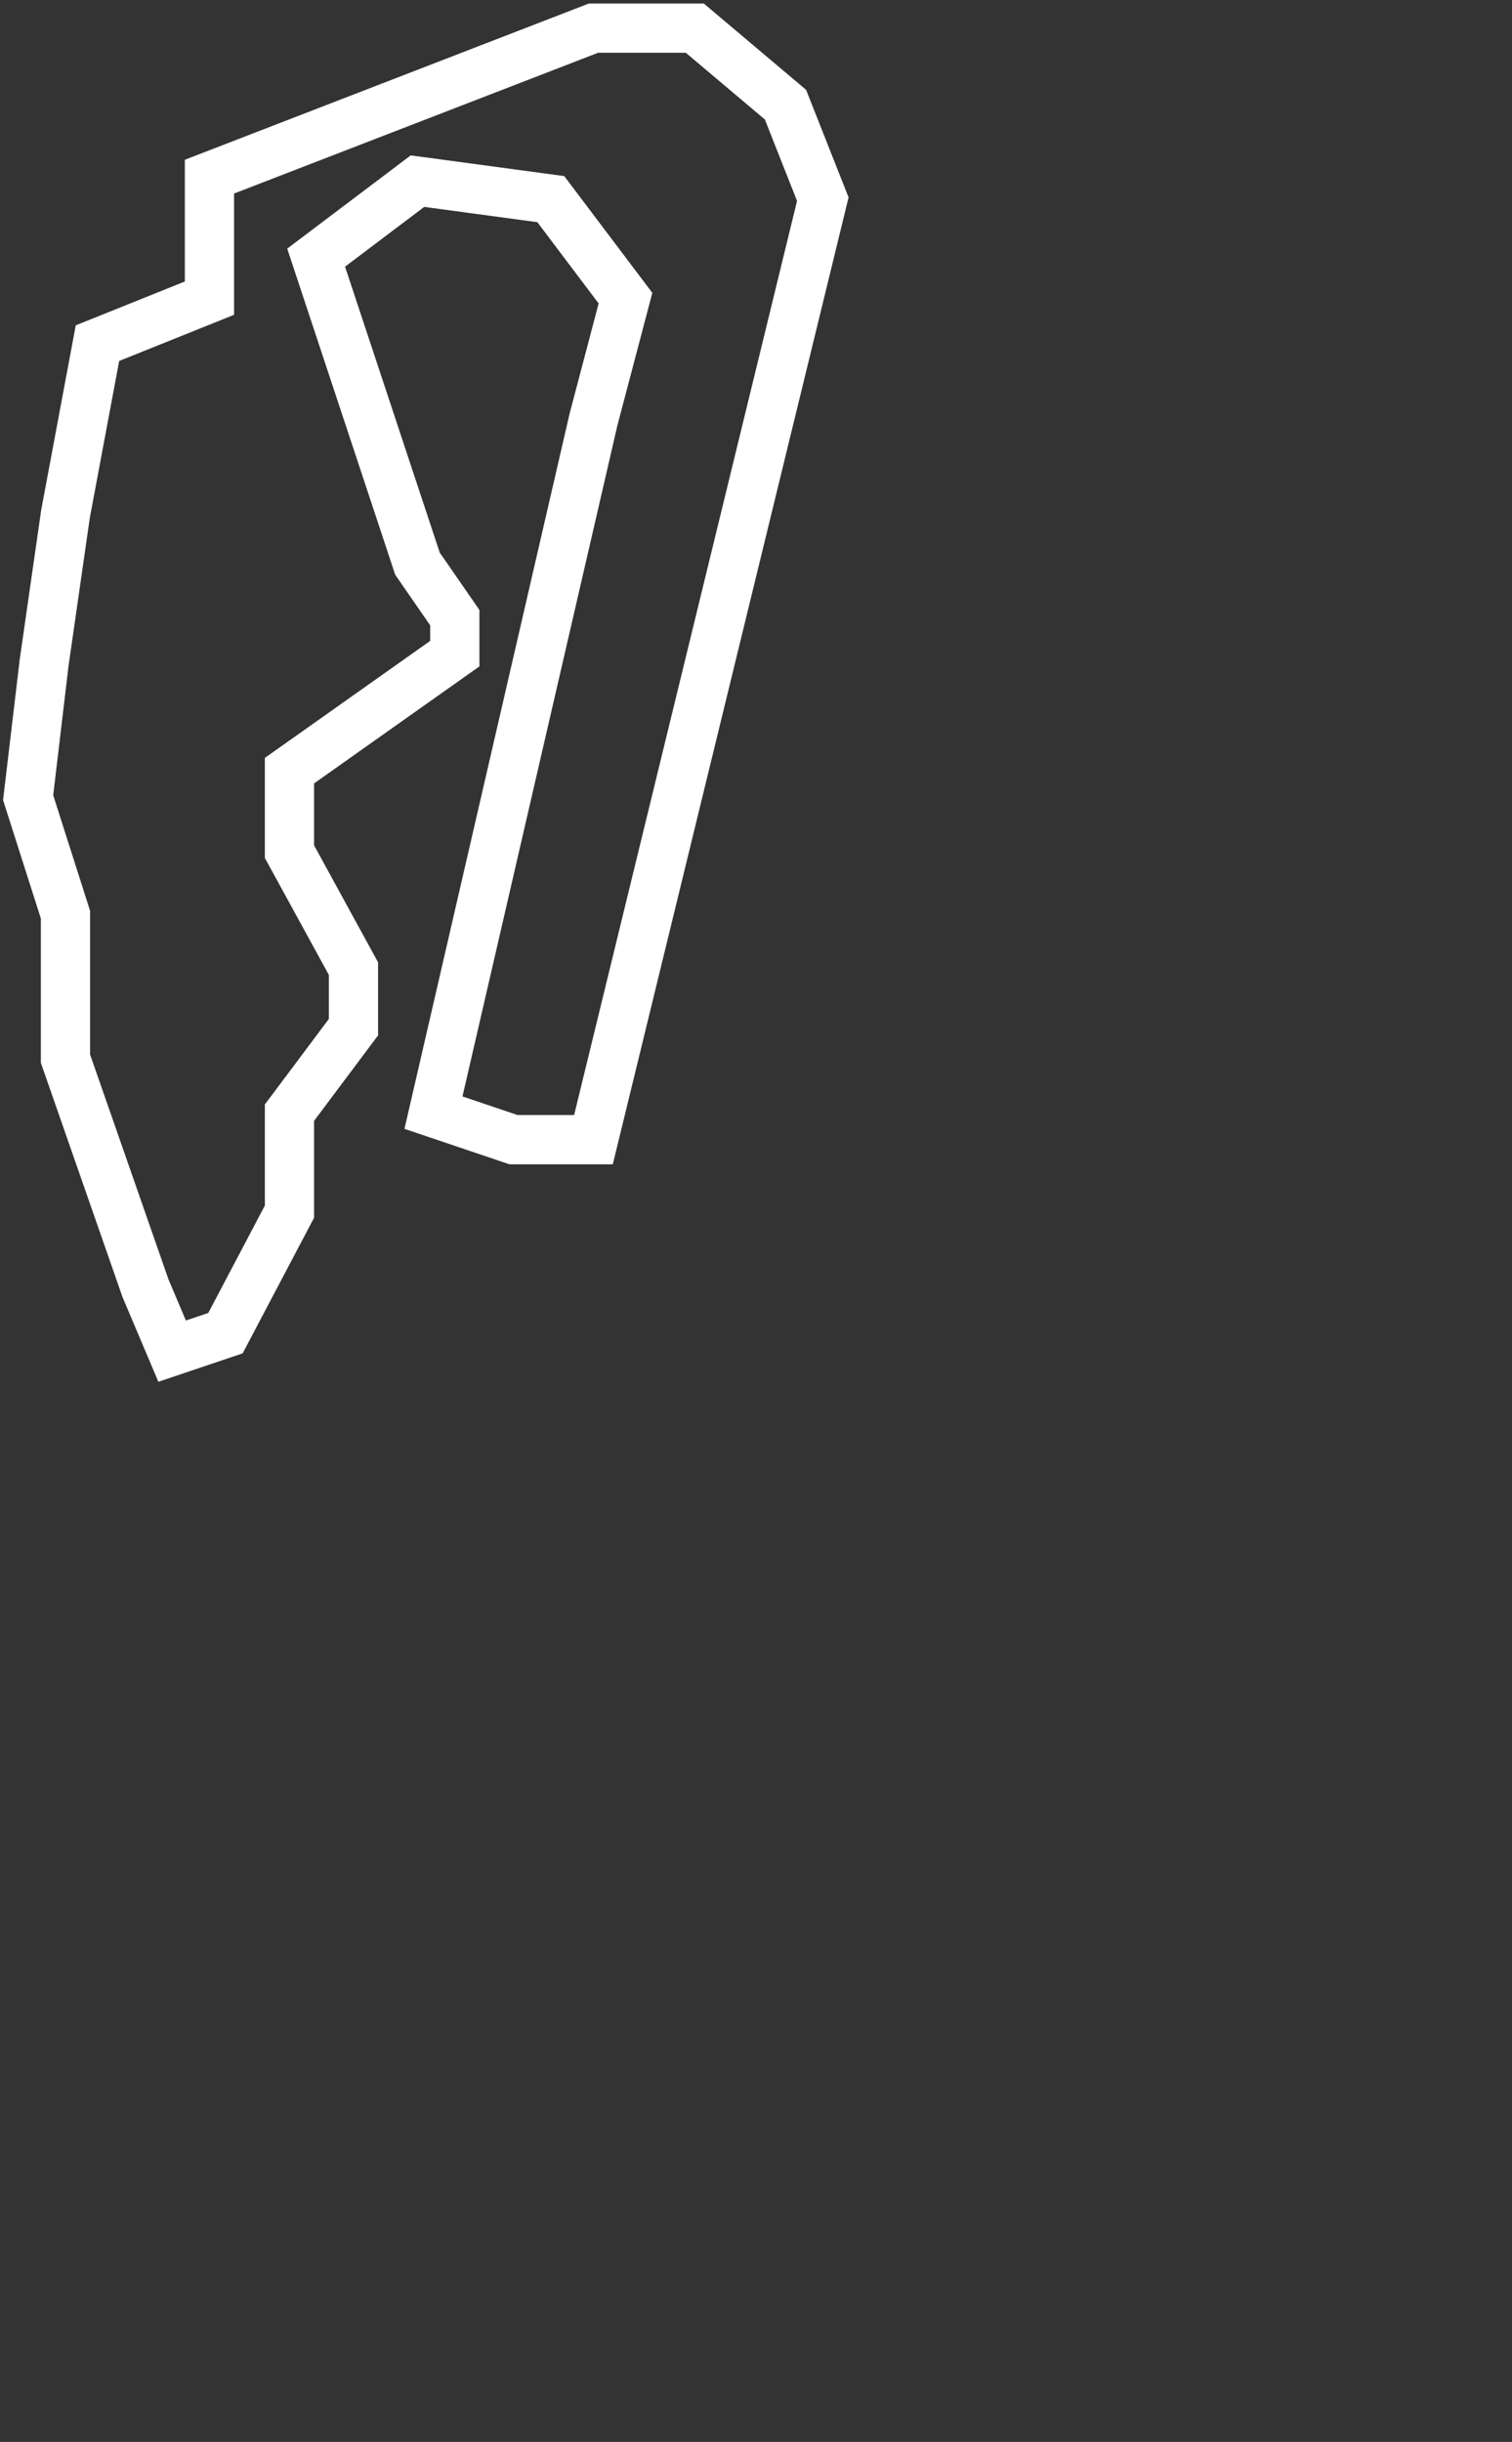 <svg width="215" height="347" viewBox="0 0 215 347"  fill="none" xmlns="http://www.w3.org/2000/svg">
<rect x="0" y="0" width="215" height="347" fill="#333333" stroke="none"/>
<path d="M13.859 48.762L9.309 73.061L6.275 94.163L4 113.347L9.309 129.973V150.435L20.685 183.048L24.477 192L32.06 189.442L41.161 172.177V158.109L50.262 145.959V137.646L41.161 121.02V109.51L64.671 92.884V87.769L59.362 80.095L44.953 36.612L59.362 25.741L78.322 28.299L88.94 42.367L84.389 59.633L61.638 158.109L73.013 161.946H84.389L117 28.299L111.691 14.871L98.799 4H84.389L29.785 25.102V42.367L13.859 48.762Z" stroke="white" stroke-width="7"/>
</svg>
